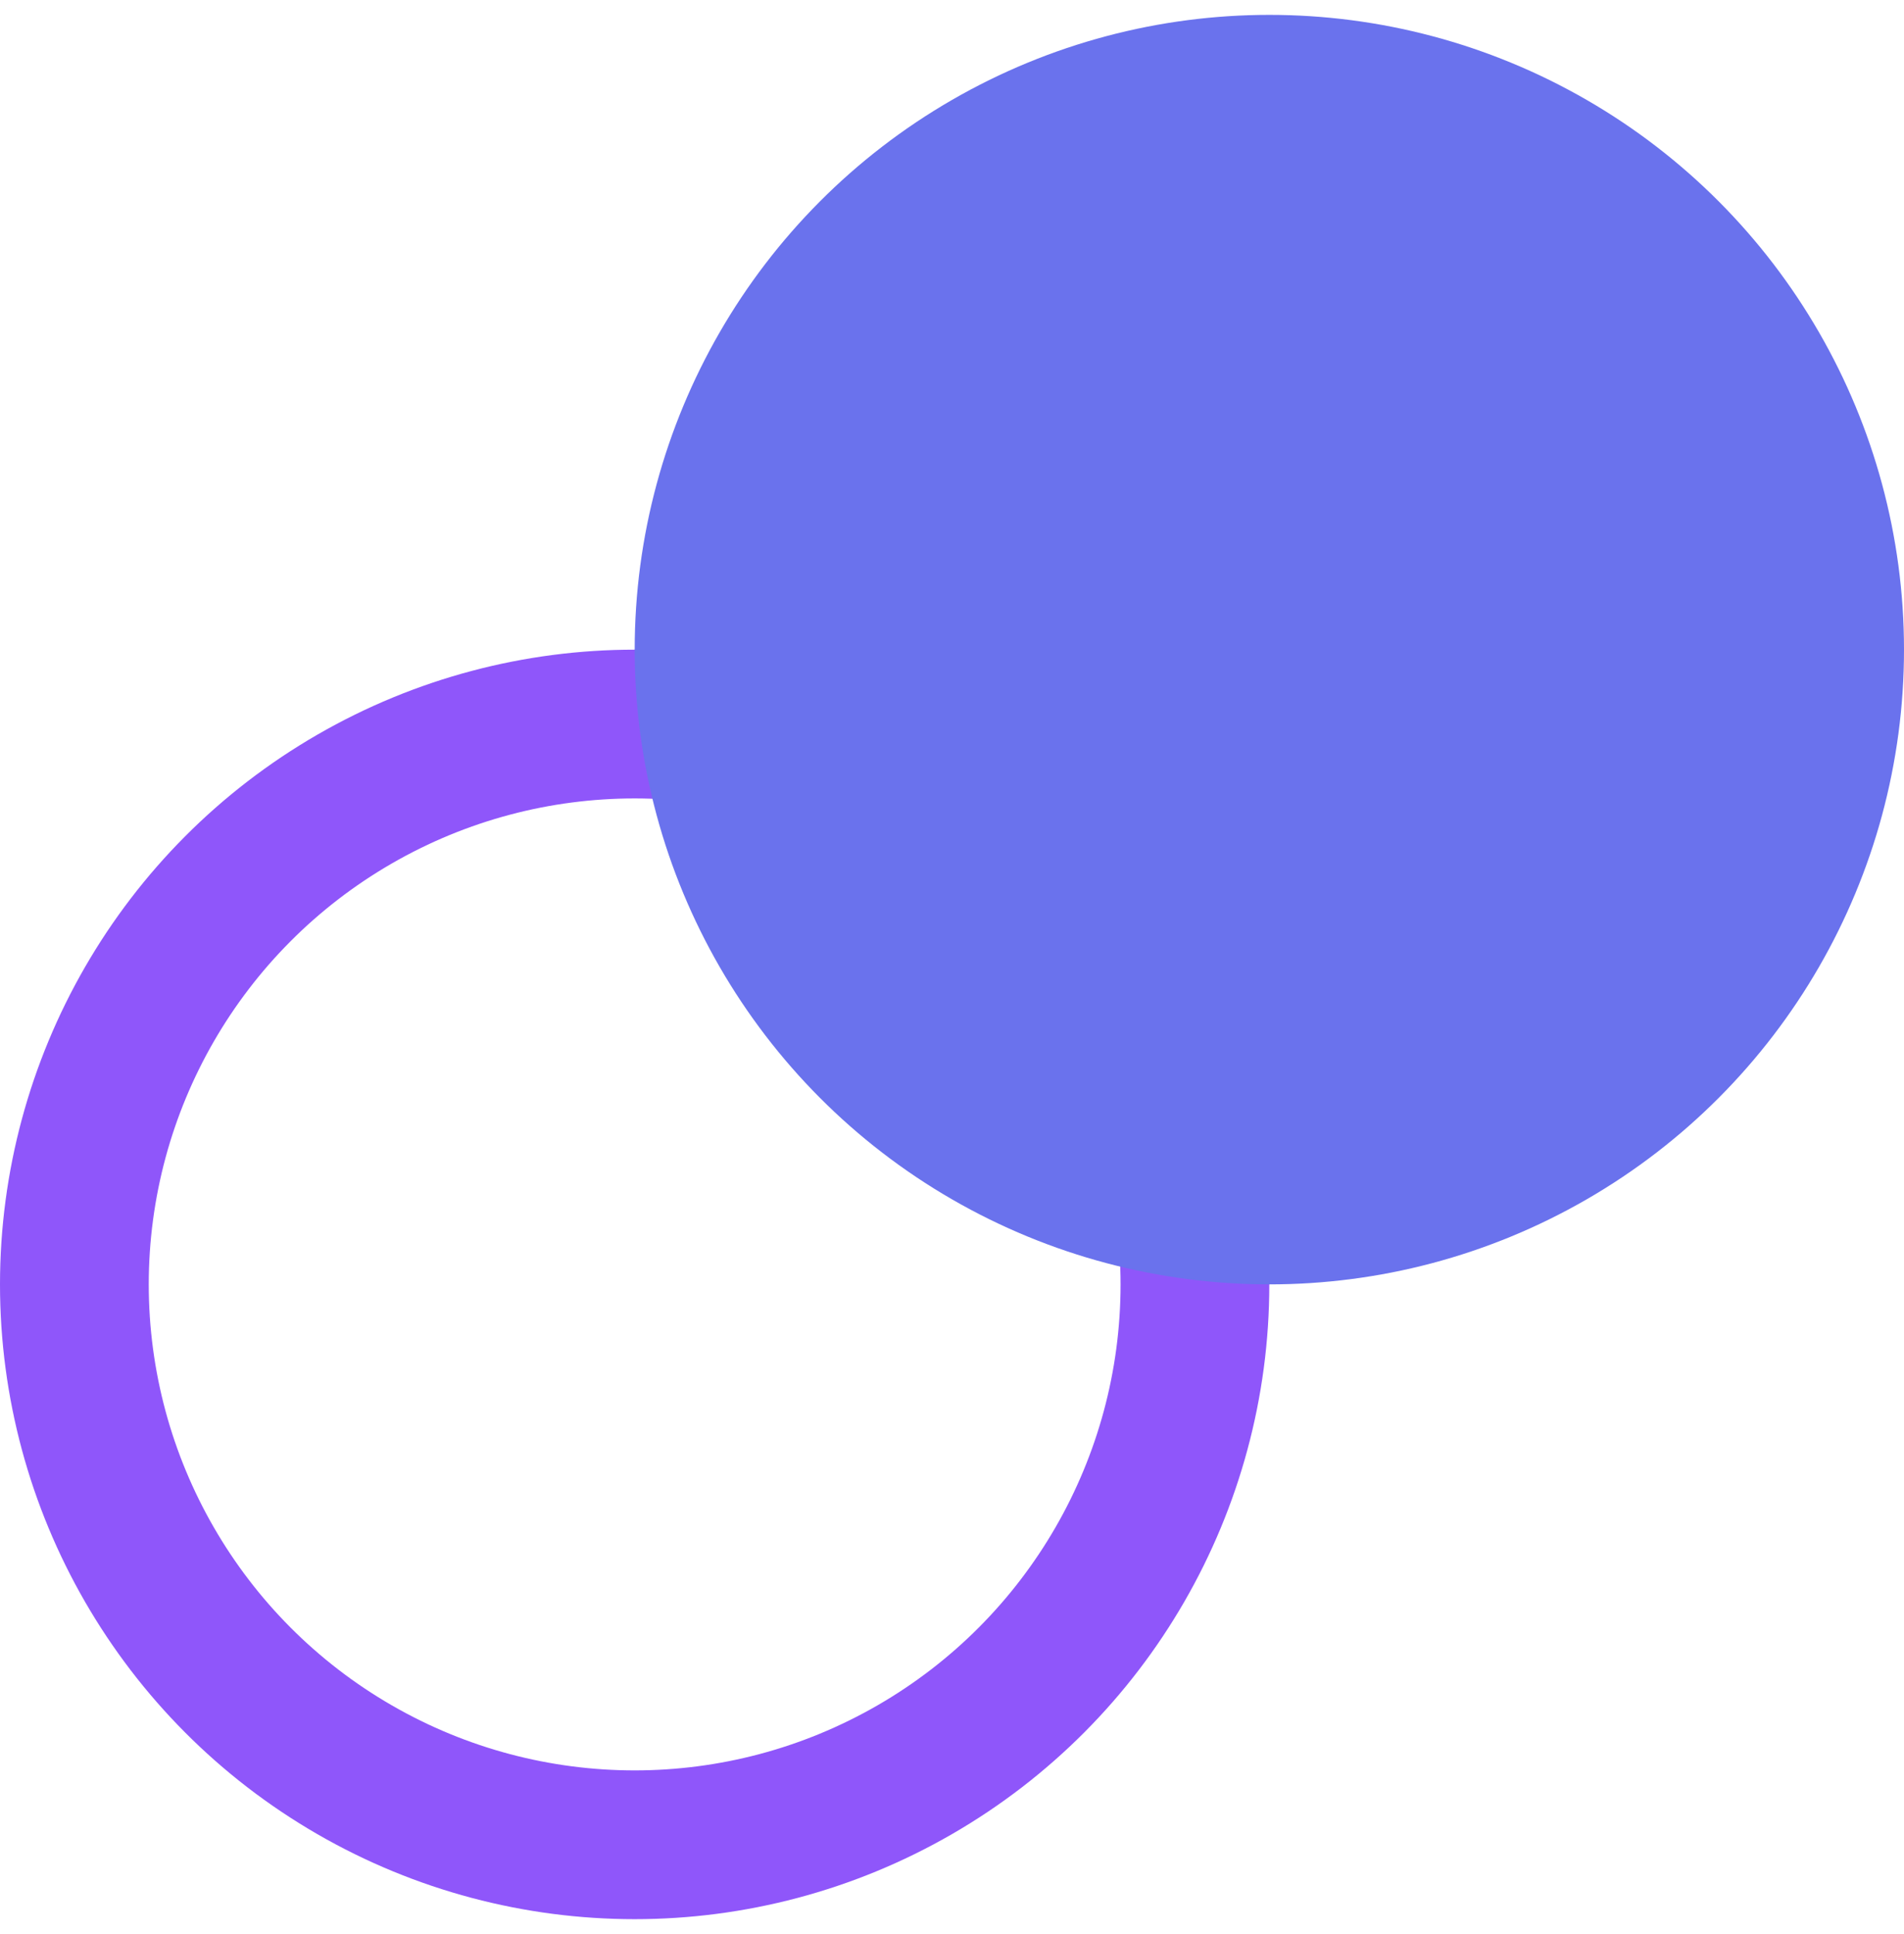 <svg width="64" height="65" viewBox="0 0 64 65" fill="none" xmlns="http://www.w3.org/2000/svg">
<circle cx="21.333" cy="43.167" r="18.833" stroke="#8F56FA" stroke-width="5"/>
<circle cx="42.667" cy="21.833" r="21.333" fill="#6A72ED"/>
</svg>
